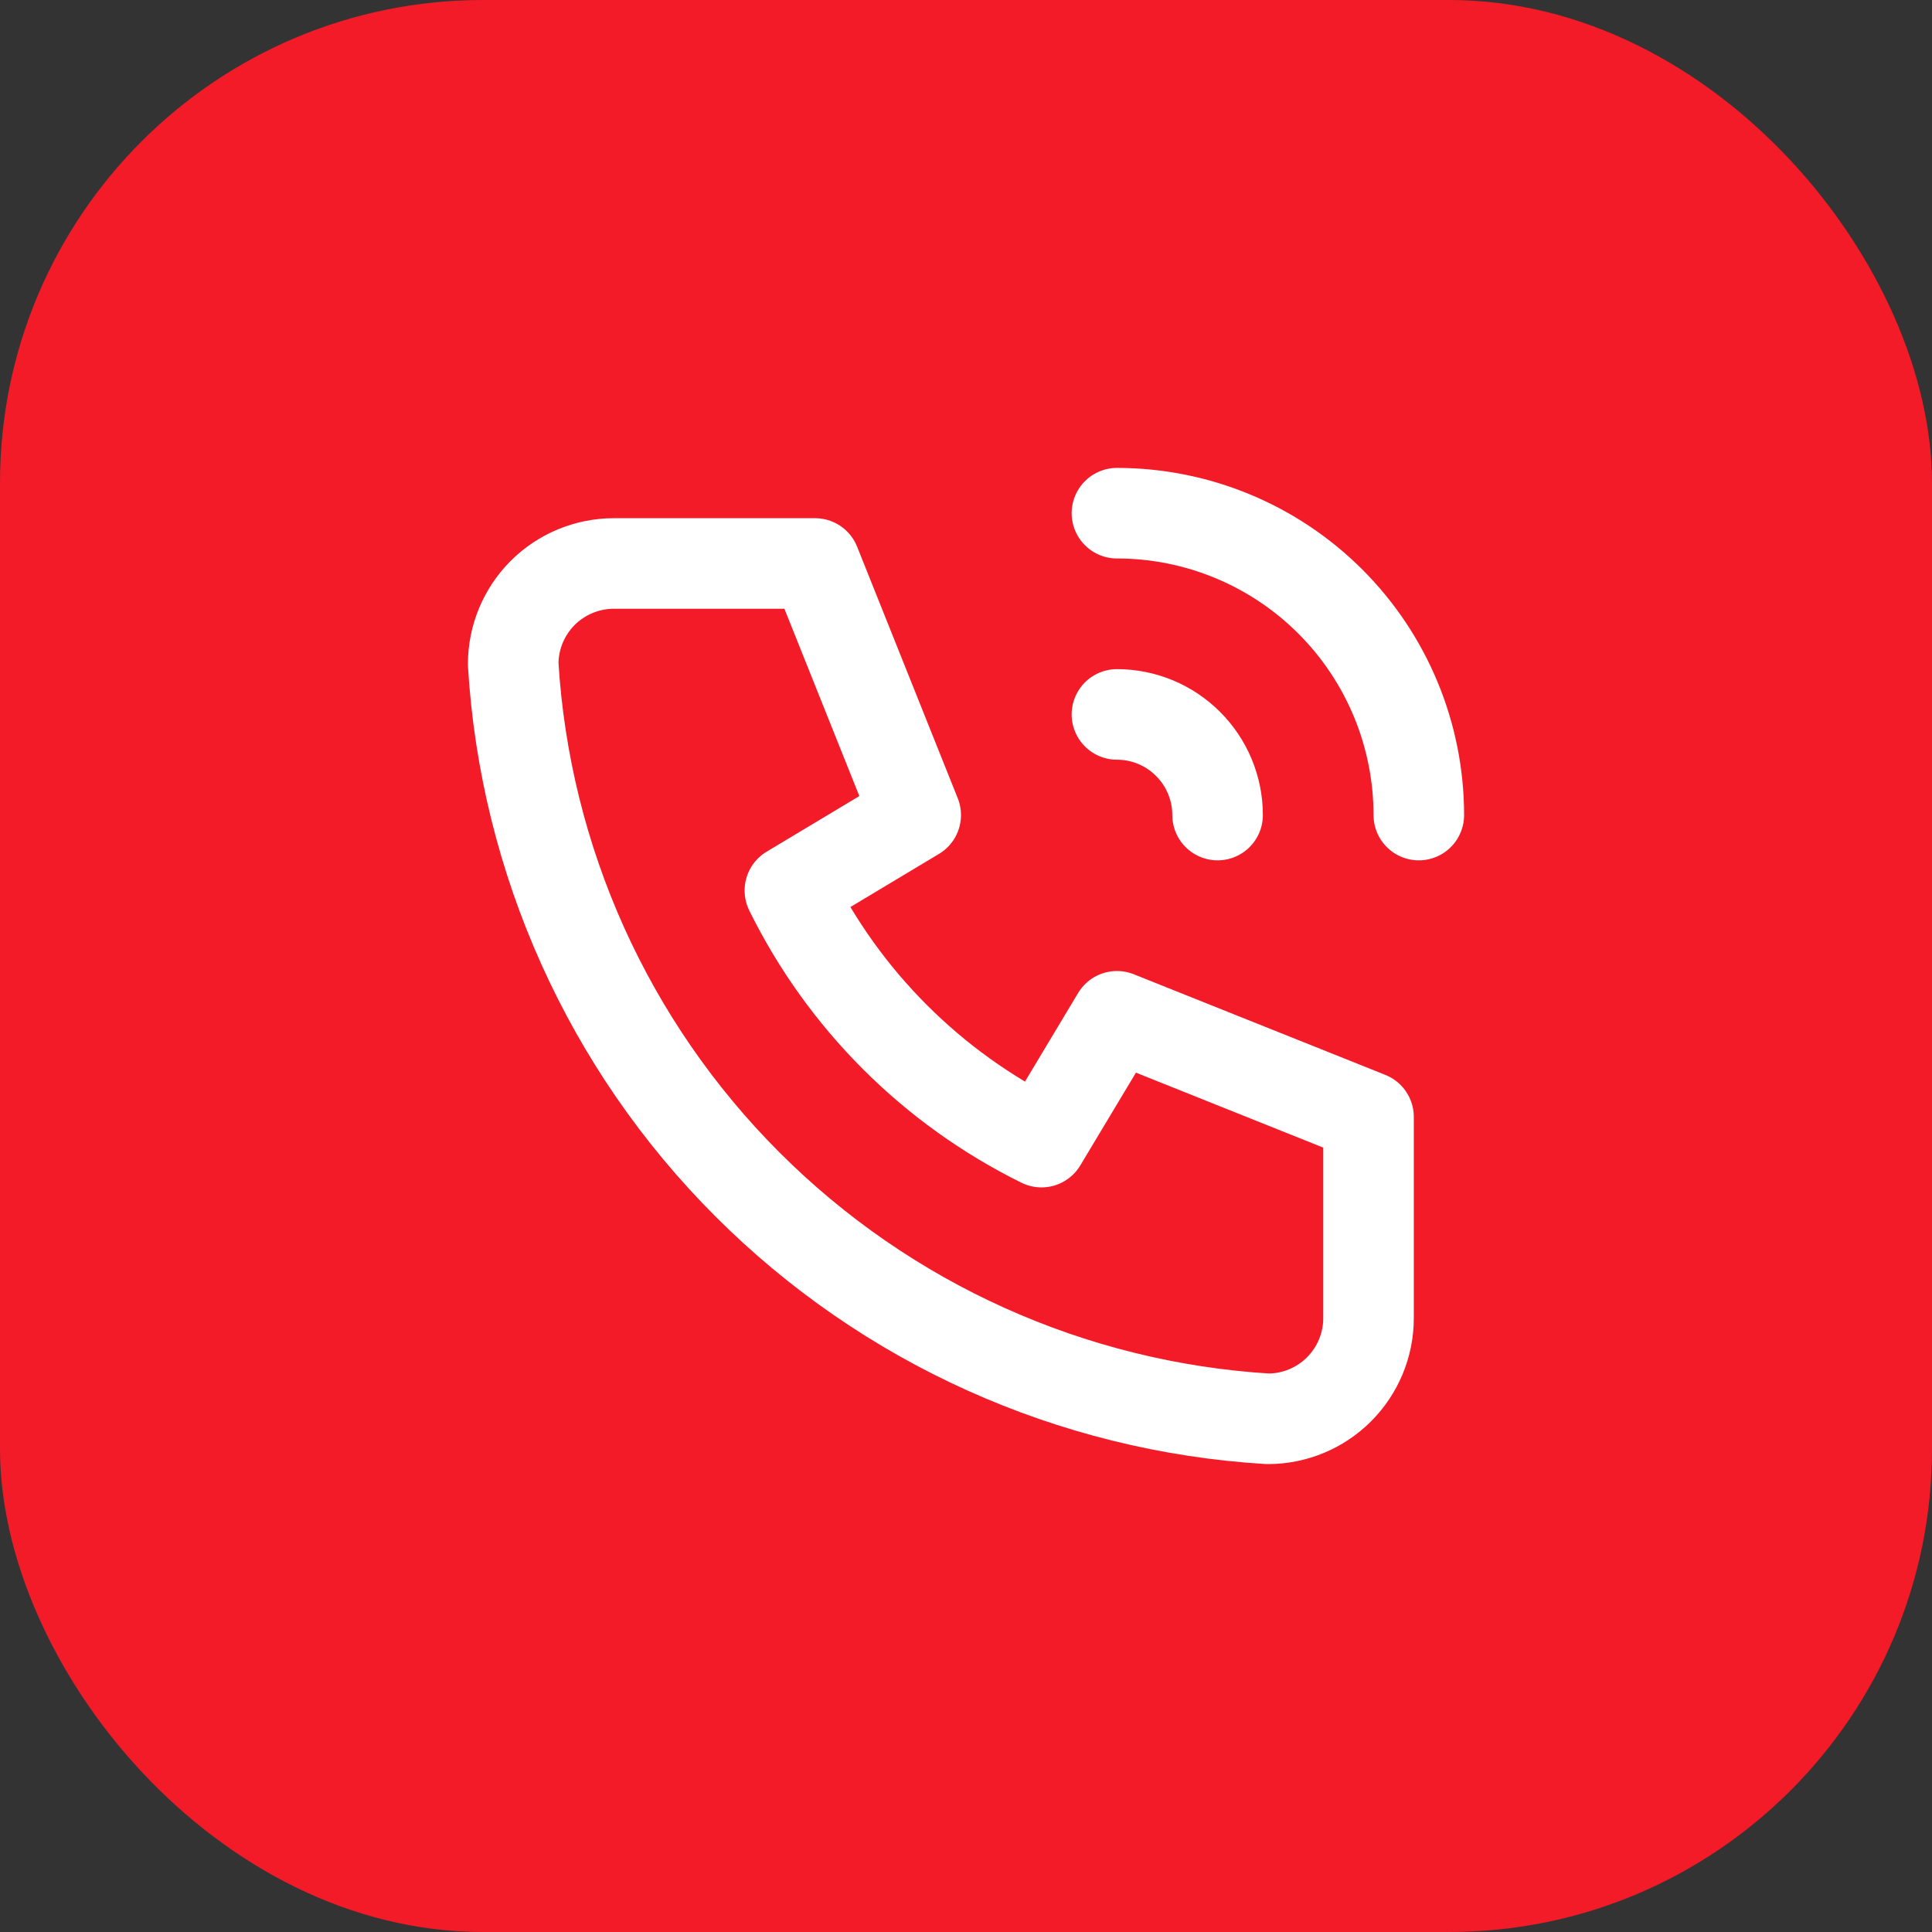 <svg width="32" height="32" viewBox="0 0 32 32" fill="none" xmlns="http://www.w3.org/2000/svg">
<rect x="0" y="0" width="32" height="32" fill="#333333" stroke="none"/>
<rect width="32" height="32" rx="8" fill="#F31B28"/>
<path d="M18.5 11.833C18.942 11.833 19.366 12.009 19.678 12.322C19.991 12.634 20.167 13.058 20.167 13.5M18.5 8.5C19.826 8.5 21.098 9.027 22.035 9.964C22.973 10.902 23.5 12.174 23.5 13.5M10.167 9.333H13.5L15.167 13.5L13.083 14.75C13.976 16.56 15.44 18.024 17.25 18.917L18.5 16.833L22.667 18.5V21.833C22.667 22.275 22.491 22.699 22.178 23.012C21.866 23.324 21.442 23.5 21 23.5C17.749 23.302 14.684 21.922 12.381 19.619C10.078 17.317 8.698 14.251 8.5 11C8.5 10.558 8.676 10.134 8.988 9.821C9.301 9.509 9.725 9.333 10.167 9.333Z" stroke="white" stroke-width="1.5" stroke-linecap="round" stroke-linejoin="round"/>
</svg>
